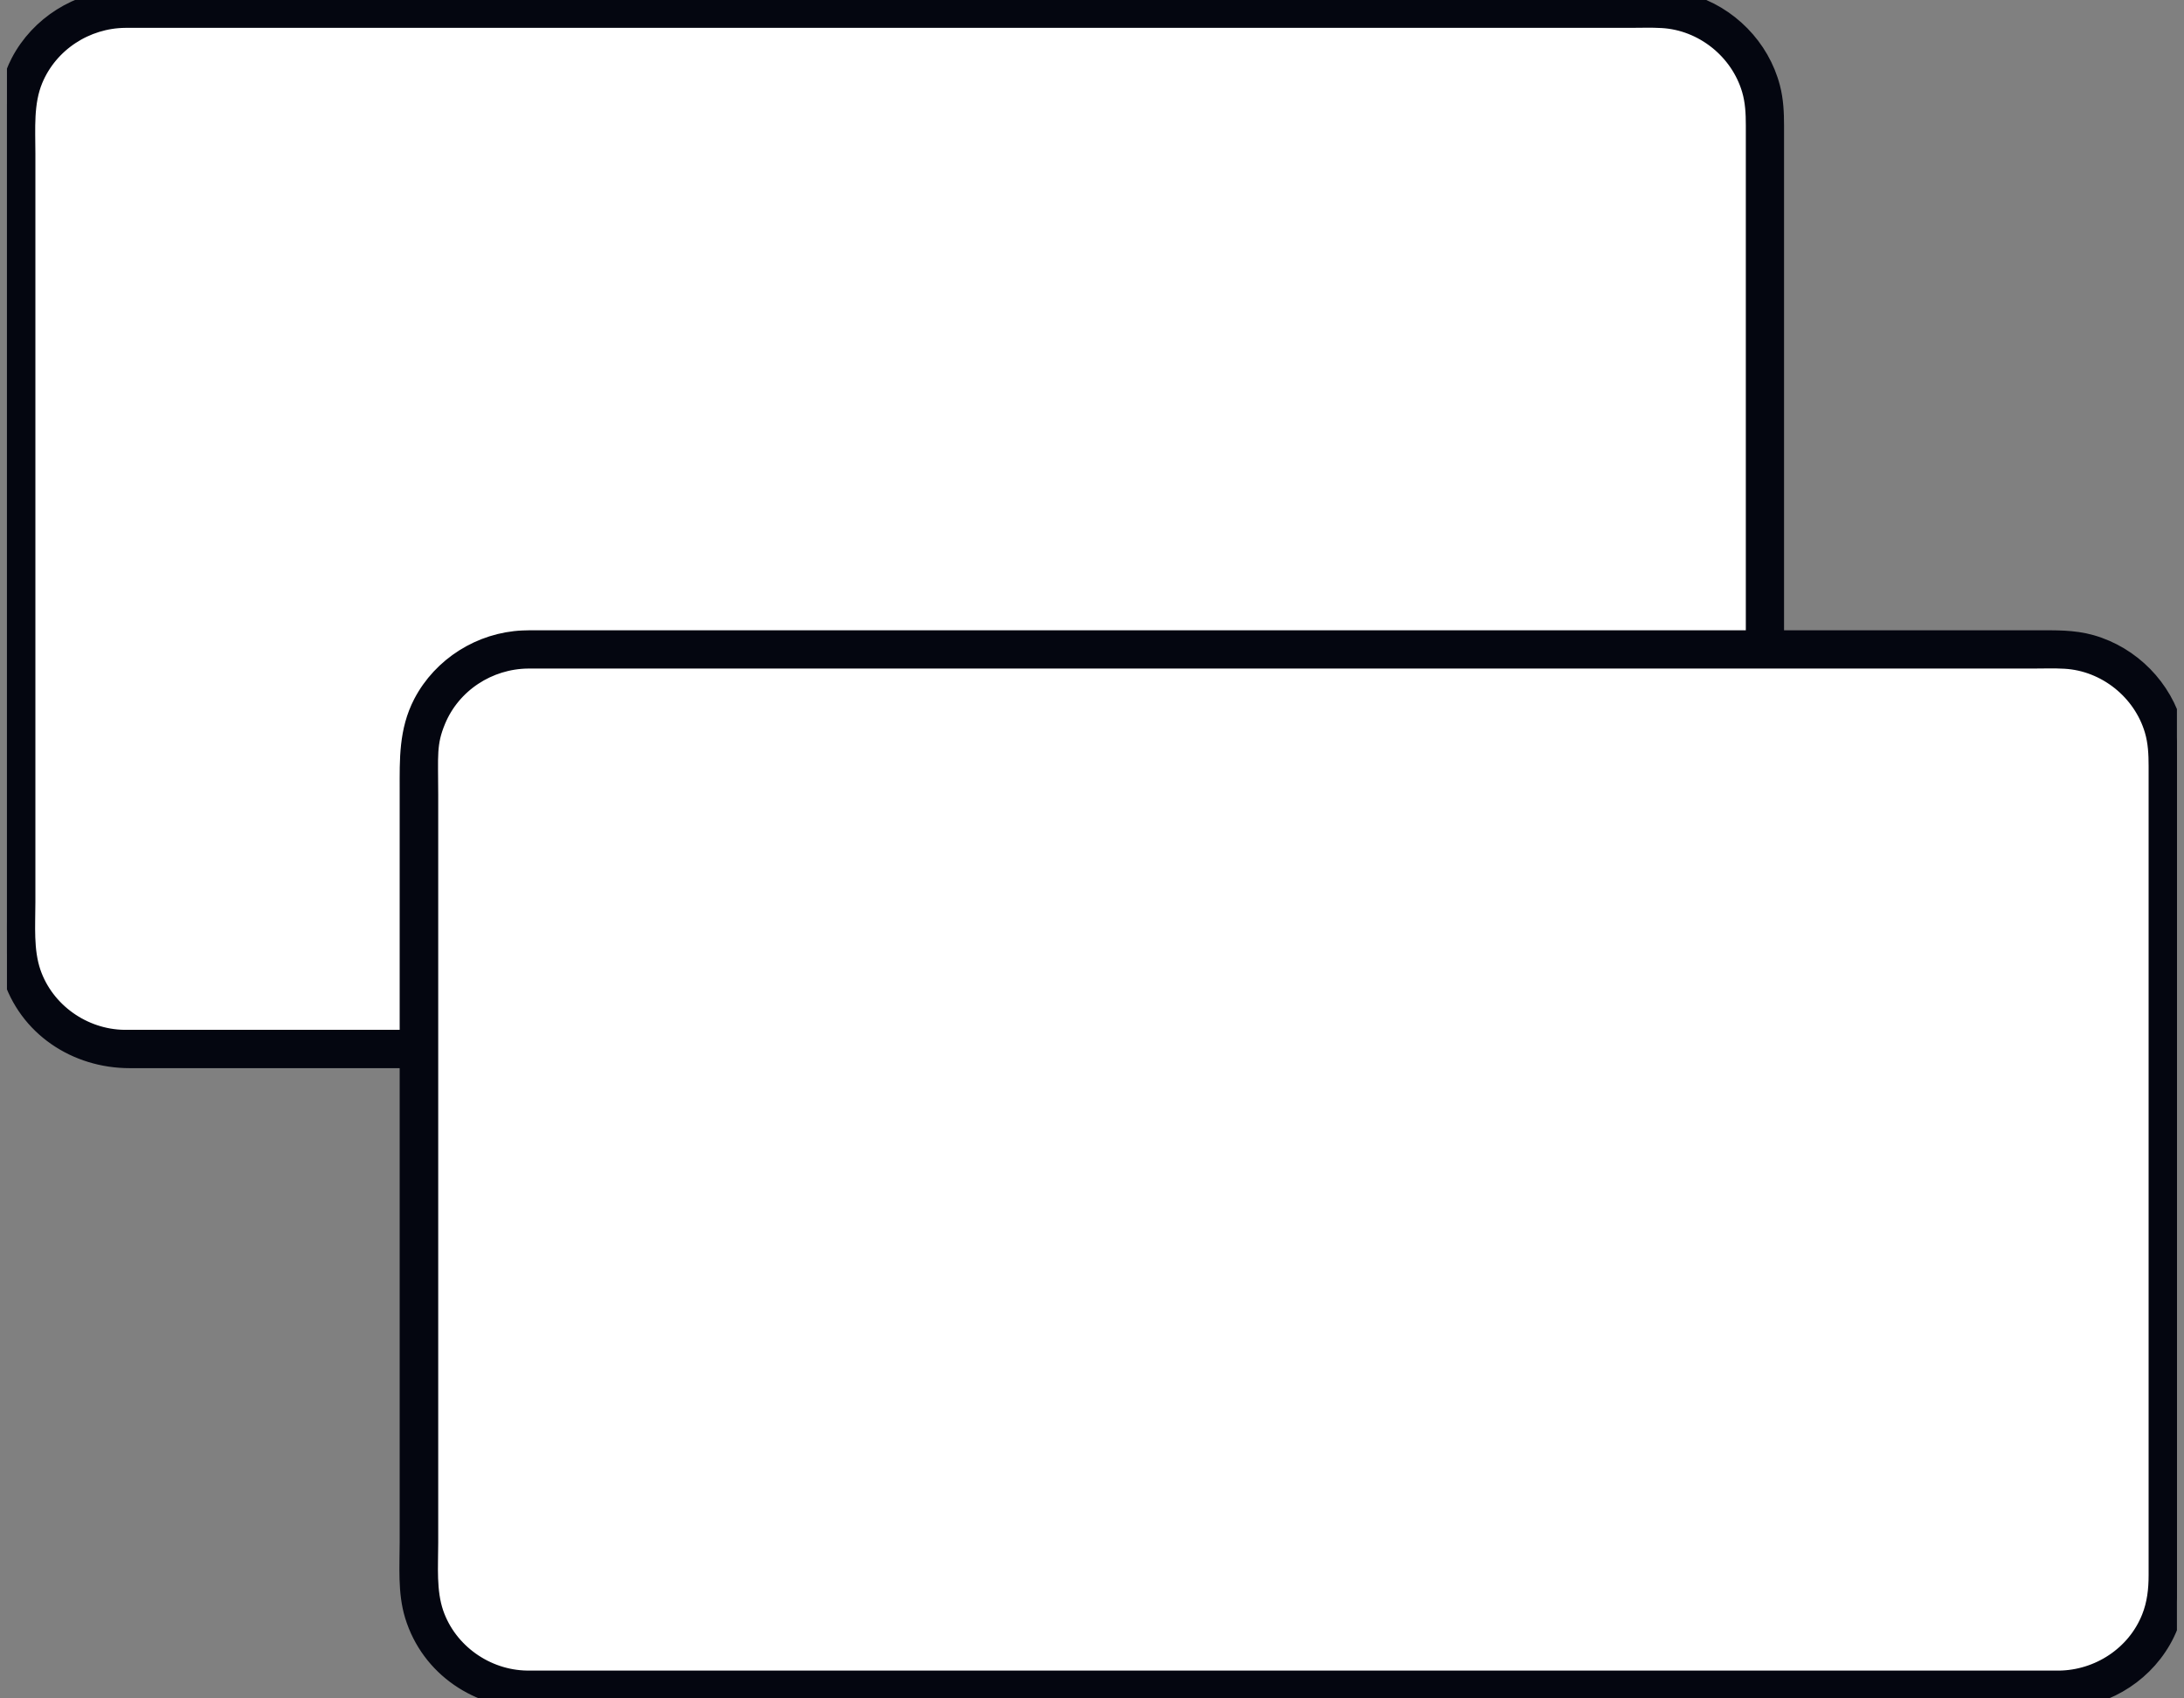 <svg width="54" height="42" viewBox="0 0 54 42" fill="none" xmlns="http://www.w3.org/2000/svg">
<rect x="0" y="0" width="54" height="42" fill="#808080" stroke="none"/>
<g id="Layer_1" clip-path="url(#clip0_1241_2016)">
<g id="Group">
<path id="Vector" d="M40.95 0.216H3.096C1.608 0.216 0.402 1.422 0.402 2.909V23.249C0.402 24.736 1.608 25.942 3.096 25.942H40.95C42.437 25.942 43.643 24.736 43.643 23.249V2.909C43.643 1.422 42.437 0.216 40.95 0.216Z" fill="white" stroke="#040610" stroke-width="0.5"/>
<path id="Vector_2" d="M40.949 25.717H40.263C39.624 25.717 38.986 25.717 38.346 25.717C37.38 25.717 36.415 25.717 35.451 25.717H31.802C30.404 25.717 29.006 25.717 27.609 25.717C26.122 25.717 24.633 25.717 23.146 25.717C21.659 25.717 20.133 25.717 18.626 25.717C17.119 25.717 15.715 25.717 14.261 25.717H10.324C9.225 25.717 8.126 25.717 7.026 25.717C6.214 25.717 5.402 25.717 4.588 25.717C4.149 25.717 3.71 25.717 3.269 25.717C3.201 25.717 3.134 25.717 3.066 25.717C2.041 25.701 1.097 25.035 0.762 24.061C0.573 23.506 0.625 22.889 0.625 22.309C0.625 21.338 0.625 20.368 0.625 19.396C0.625 18.424 0.625 16.656 0.625 15.285V6.67C0.625 5.712 0.625 4.753 0.625 3.795C0.625 3.181 0.573 2.538 0.813 1.959C1.195 1.042 2.108 0.447 3.097 0.439C3.16 0.439 3.222 0.439 3.286 0.439H7.094C8.199 0.439 9.304 0.439 10.409 0.439C11.726 0.439 13.042 0.439 14.358 0.439C15.808 0.439 17.26 0.439 18.71 0.439C20.159 0.439 21.738 0.439 23.252 0.439C24.737 0.439 26.224 0.439 27.71 0.439C29.104 0.439 30.498 0.439 31.892 0.439C33.102 0.439 34.315 0.439 35.526 0.439H40.285C40.555 0.439 40.828 0.428 41.098 0.444C42.121 0.501 43.026 1.226 43.315 2.206C43.402 2.501 43.416 2.799 43.416 3.103C43.416 3.784 43.416 4.464 43.416 5.146C43.416 5.827 43.416 7.578 43.416 8.795C43.416 10.267 43.416 11.738 43.416 13.21C43.416 14.674 43.416 16.138 43.416 17.601V23.109C43.416 23.474 43.376 23.829 43.239 24.172C42.868 25.107 41.941 25.709 40.945 25.72C40.657 25.723 40.656 26.17 40.945 26.167C41.98 26.156 42.953 25.608 43.473 24.706C43.746 24.233 43.861 23.703 43.861 23.16V13.362C43.861 11.873 43.861 10.385 43.861 8.896C43.861 7.661 43.861 6.426 43.861 5.191V3.106C43.861 2.793 43.847 2.482 43.767 2.175C43.511 1.186 42.72 0.383 41.738 0.104C41.303 -0.023 40.858 -0.009 40.407 -0.009C39.804 -0.009 39.2 -0.009 38.597 -0.009C37.652 -0.009 36.708 -0.009 35.763 -0.009H32.12C30.72 -0.009 29.32 -0.009 27.919 -0.009C26.421 -0.009 24.923 -0.009 23.427 -0.009C21.898 -0.009 20.369 -0.009 18.84 -0.009C17.311 -0.009 15.894 -0.009 14.421 -0.009C13.09 -0.009 11.76 -0.009 10.428 -0.009C9.307 -0.009 8.187 -0.009 7.067 -0.009C6.245 -0.009 5.422 -0.009 4.599 -0.009C4.155 -0.009 3.711 -0.009 3.267 -0.009C3.17 -0.009 3.073 -0.011 2.976 -0.006C1.946 0.04 0.989 0.638 0.512 1.552C0.157 2.237 0.178 2.94 0.178 3.677C0.178 4.613 0.178 5.549 0.178 6.484C0.178 7.855 0.178 9.224 0.178 10.594C0.178 12.117 0.178 13.638 0.178 15.161C0.178 16.55 0.178 17.94 0.178 19.329C0.178 20.32 0.178 21.311 0.178 22.302C0.178 22.895 0.129 23.526 0.304 24.098C0.698 25.385 1.892 26.165 3.208 26.165H27.523C28.936 26.165 30.349 26.165 31.761 26.165H40.948C41.235 26.165 41.236 25.718 40.948 25.718L40.949 25.717Z" fill="#040610" stroke="#040610" stroke-width="0.5"/>
</g>
<g id="Group_2">
<path id="Vector_3" d="M50.911 16.06H13.056C11.569 16.06 10.363 17.265 10.363 18.753V39.092C10.363 40.58 11.569 41.786 13.056 41.786H50.911C52.398 41.786 53.604 40.58 53.604 39.092V18.753C53.604 17.265 52.398 16.06 50.911 16.06Z" fill="white" stroke="#040610" stroke-width="0.5"/>
<path id="Vector_4" d="M50.909 41.562H41.759C40.362 41.562 38.964 41.562 37.567 41.562C36.08 41.562 34.591 41.562 33.104 41.562H13.228C13.16 41.562 13.093 41.562 13.025 41.562C12.001 41.546 11.057 40.88 10.721 39.906C10.532 39.352 10.585 38.734 10.585 38.155C10.585 37.183 10.585 36.213 10.585 35.241C10.585 33.87 10.585 32.501 10.585 31.131V26.606C10.585 25.243 10.585 23.878 10.585 22.515C10.585 21.558 10.585 20.598 10.585 19.64C10.585 18.683 10.532 18.383 10.773 17.804C11.155 16.885 12.067 16.292 13.056 16.283C13.12 16.283 13.182 16.283 13.245 16.283C13.694 16.283 14.144 16.283 14.593 16.283C15.412 16.283 16.232 16.283 17.053 16.283C18.158 16.283 19.264 16.283 20.369 16.283C21.685 16.283 23.002 16.283 24.318 16.283C25.768 16.283 27.219 16.283 28.669 16.283C30.119 16.283 31.697 16.283 33.211 16.283C34.697 16.283 36.184 16.283 37.669 16.283C39.063 16.283 40.457 16.283 41.851 16.283C43.062 16.283 44.274 16.283 45.485 16.283C46.443 16.283 47.402 16.283 48.36 16.283C48.988 16.283 49.615 16.283 50.244 16.283C50.514 16.283 50.788 16.272 51.058 16.288C52.081 16.345 52.986 17.07 53.274 18.049C53.361 18.344 53.375 18.642 53.375 18.947V20.989C53.375 22.206 53.375 23.422 53.375 24.639C53.375 26.11 53.375 27.582 53.375 29.054V33.445C53.375 34.639 53.375 35.831 53.375 37.025C53.375 38.218 53.375 38.31 53.375 38.953C53.375 39.317 53.335 39.673 53.198 40.016C52.827 40.95 51.901 41.553 50.904 41.563C50.617 41.567 50.615 42.014 50.904 42.011C51.939 42 52.913 41.452 53.433 40.55C53.706 40.076 53.821 39.547 53.821 39.004V33.641C53.821 32.163 53.821 30.683 53.821 29.206C53.821 27.717 53.821 26.228 53.821 24.74V18.95C53.821 18.636 53.807 18.326 53.726 18.018C53.47 17.029 52.68 16.227 51.697 15.948C51.256 15.823 50.812 15.837 50.361 15.837H42.071C40.671 15.837 39.271 15.837 37.871 15.837C36.373 15.837 34.875 15.837 33.379 15.837C31.85 15.837 30.321 15.837 28.792 15.837H24.372C23.042 15.837 21.712 15.837 20.38 15.837C19.259 15.837 18.138 15.837 17.019 15.837C16.196 15.837 15.374 15.837 14.551 15.837C14.107 15.837 13.663 15.837 13.219 15.837C13.121 15.837 13.025 15.836 12.927 15.841C11.9 15.886 10.942 16.485 10.465 17.399C10.11 18.082 10.132 18.787 10.132 19.523C10.132 20.459 10.132 21.395 10.132 22.329V35.173C10.132 36.163 10.132 37.155 10.132 38.145C10.132 38.738 10.082 39.37 10.257 39.941C10.652 41.228 11.845 42.009 13.162 42.009H20.049C21.364 42.009 22.679 42.009 23.993 42.009C25.457 42.009 26.921 42.009 28.386 42.009H32.969C34.471 42.009 35.976 42.009 37.478 42.009C38.891 42.009 40.303 42.009 41.716 42.009H50.902C51.19 42.009 51.191 41.562 50.902 41.562H50.909Z" fill="#040610" stroke="#040610" stroke-width="0.5"/>
</g>
</g>
<defs>
<clipPath id="clip0_1241_2016">
<rect width="53.653" height="42.019" fill="white" transform="translate(0.172 -0.01)"/>
</clipPath>
</defs>
</svg>
